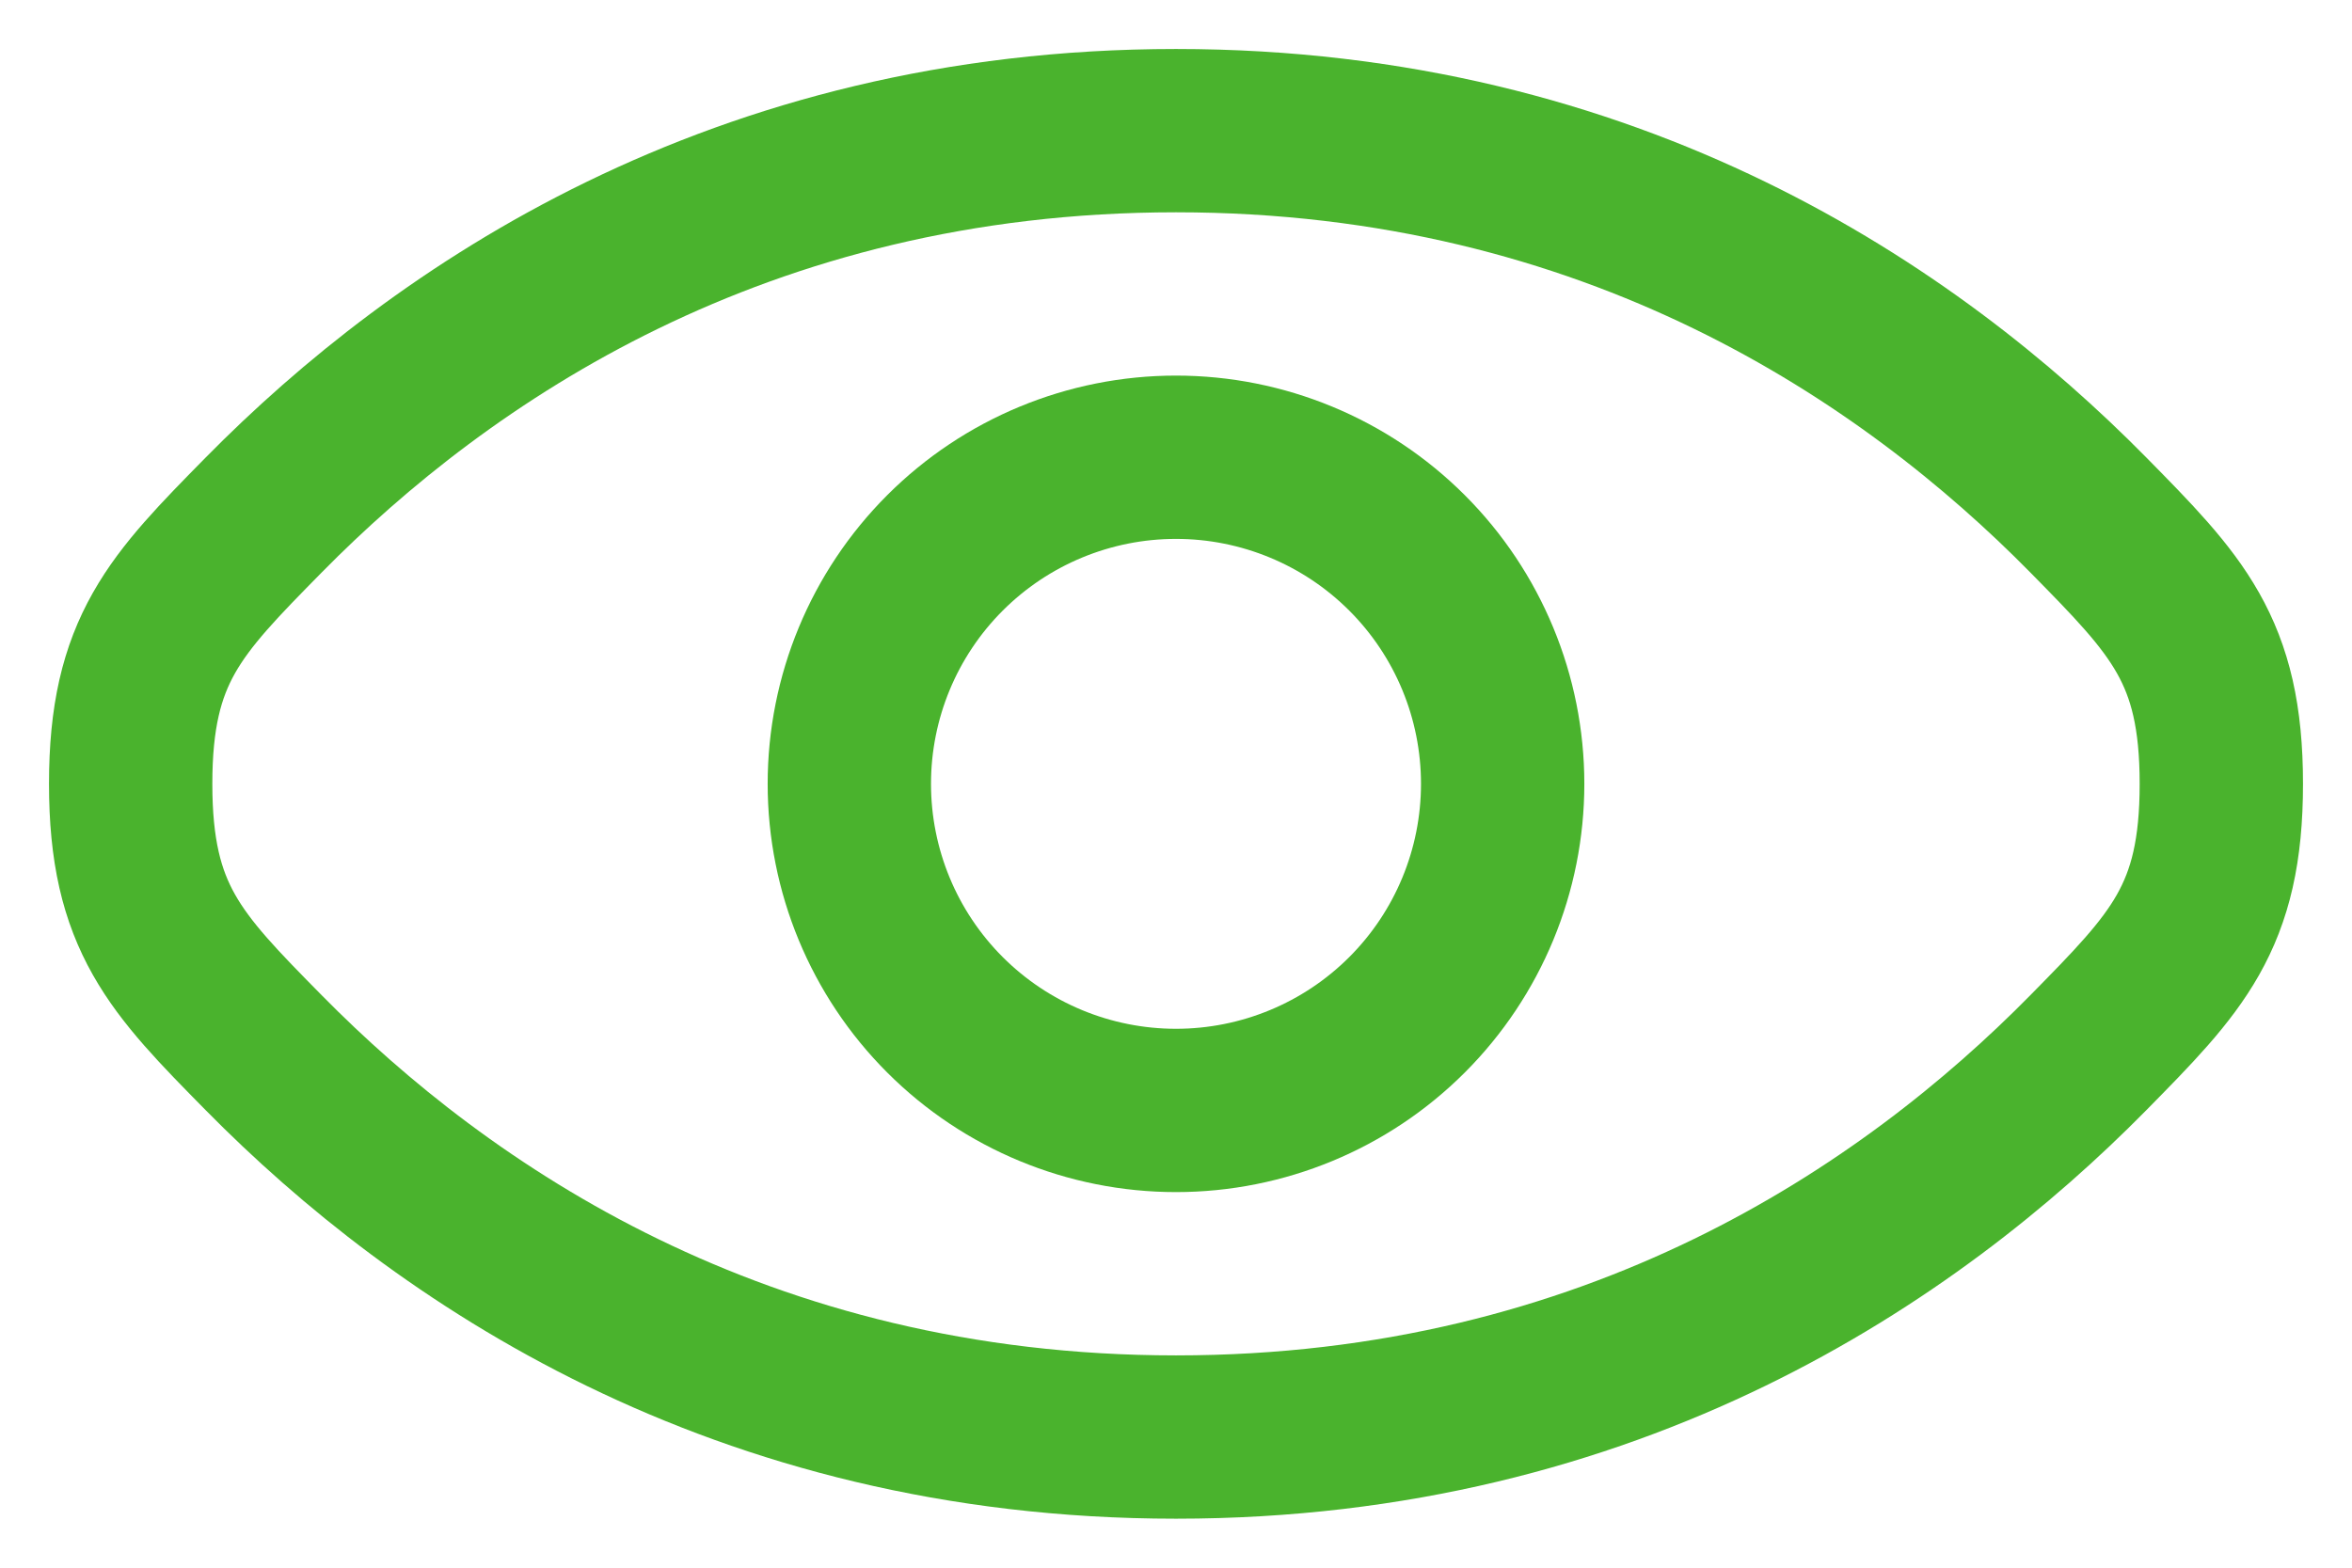 <svg width="18" height="12" viewBox="0 0 18 12" fill="none" xmlns="http://www.w3.org/2000/svg">
<path d="M2.02 8.06C1.34 7.37 1 7.024 1 6C1 4.975 1.34 4.631 2.02 3.94C3.378 2.562 5.654 1 9 1C12.346 1 14.622 2.562 15.98 3.94C16.66 4.631 17 4.976 17 6C17 7.025 16.66 7.369 15.98 8.06C14.622 9.438 12.346 11 9 11C5.654 11 3.378 9.438 2.02 8.06Z" stroke="#4AB32D" stroke-width="1.25"/>
<path d="M11.5 6C11.5 6.663 11.237 7.299 10.768 7.768C10.299 8.237 9.663 8.5 9 8.5C8.337 8.5 7.701 8.237 7.232 7.768C6.763 7.299 6.5 6.663 6.5 6C6.5 5.337 6.763 4.701 7.232 4.232C7.701 3.763 8.337 3.5 9 3.5C9.663 3.5 10.299 3.763 10.768 4.232C11.237 4.701 11.5 5.337 11.5 6Z" stroke="#4AB32D" stroke-width="1.25"/>
</svg>

